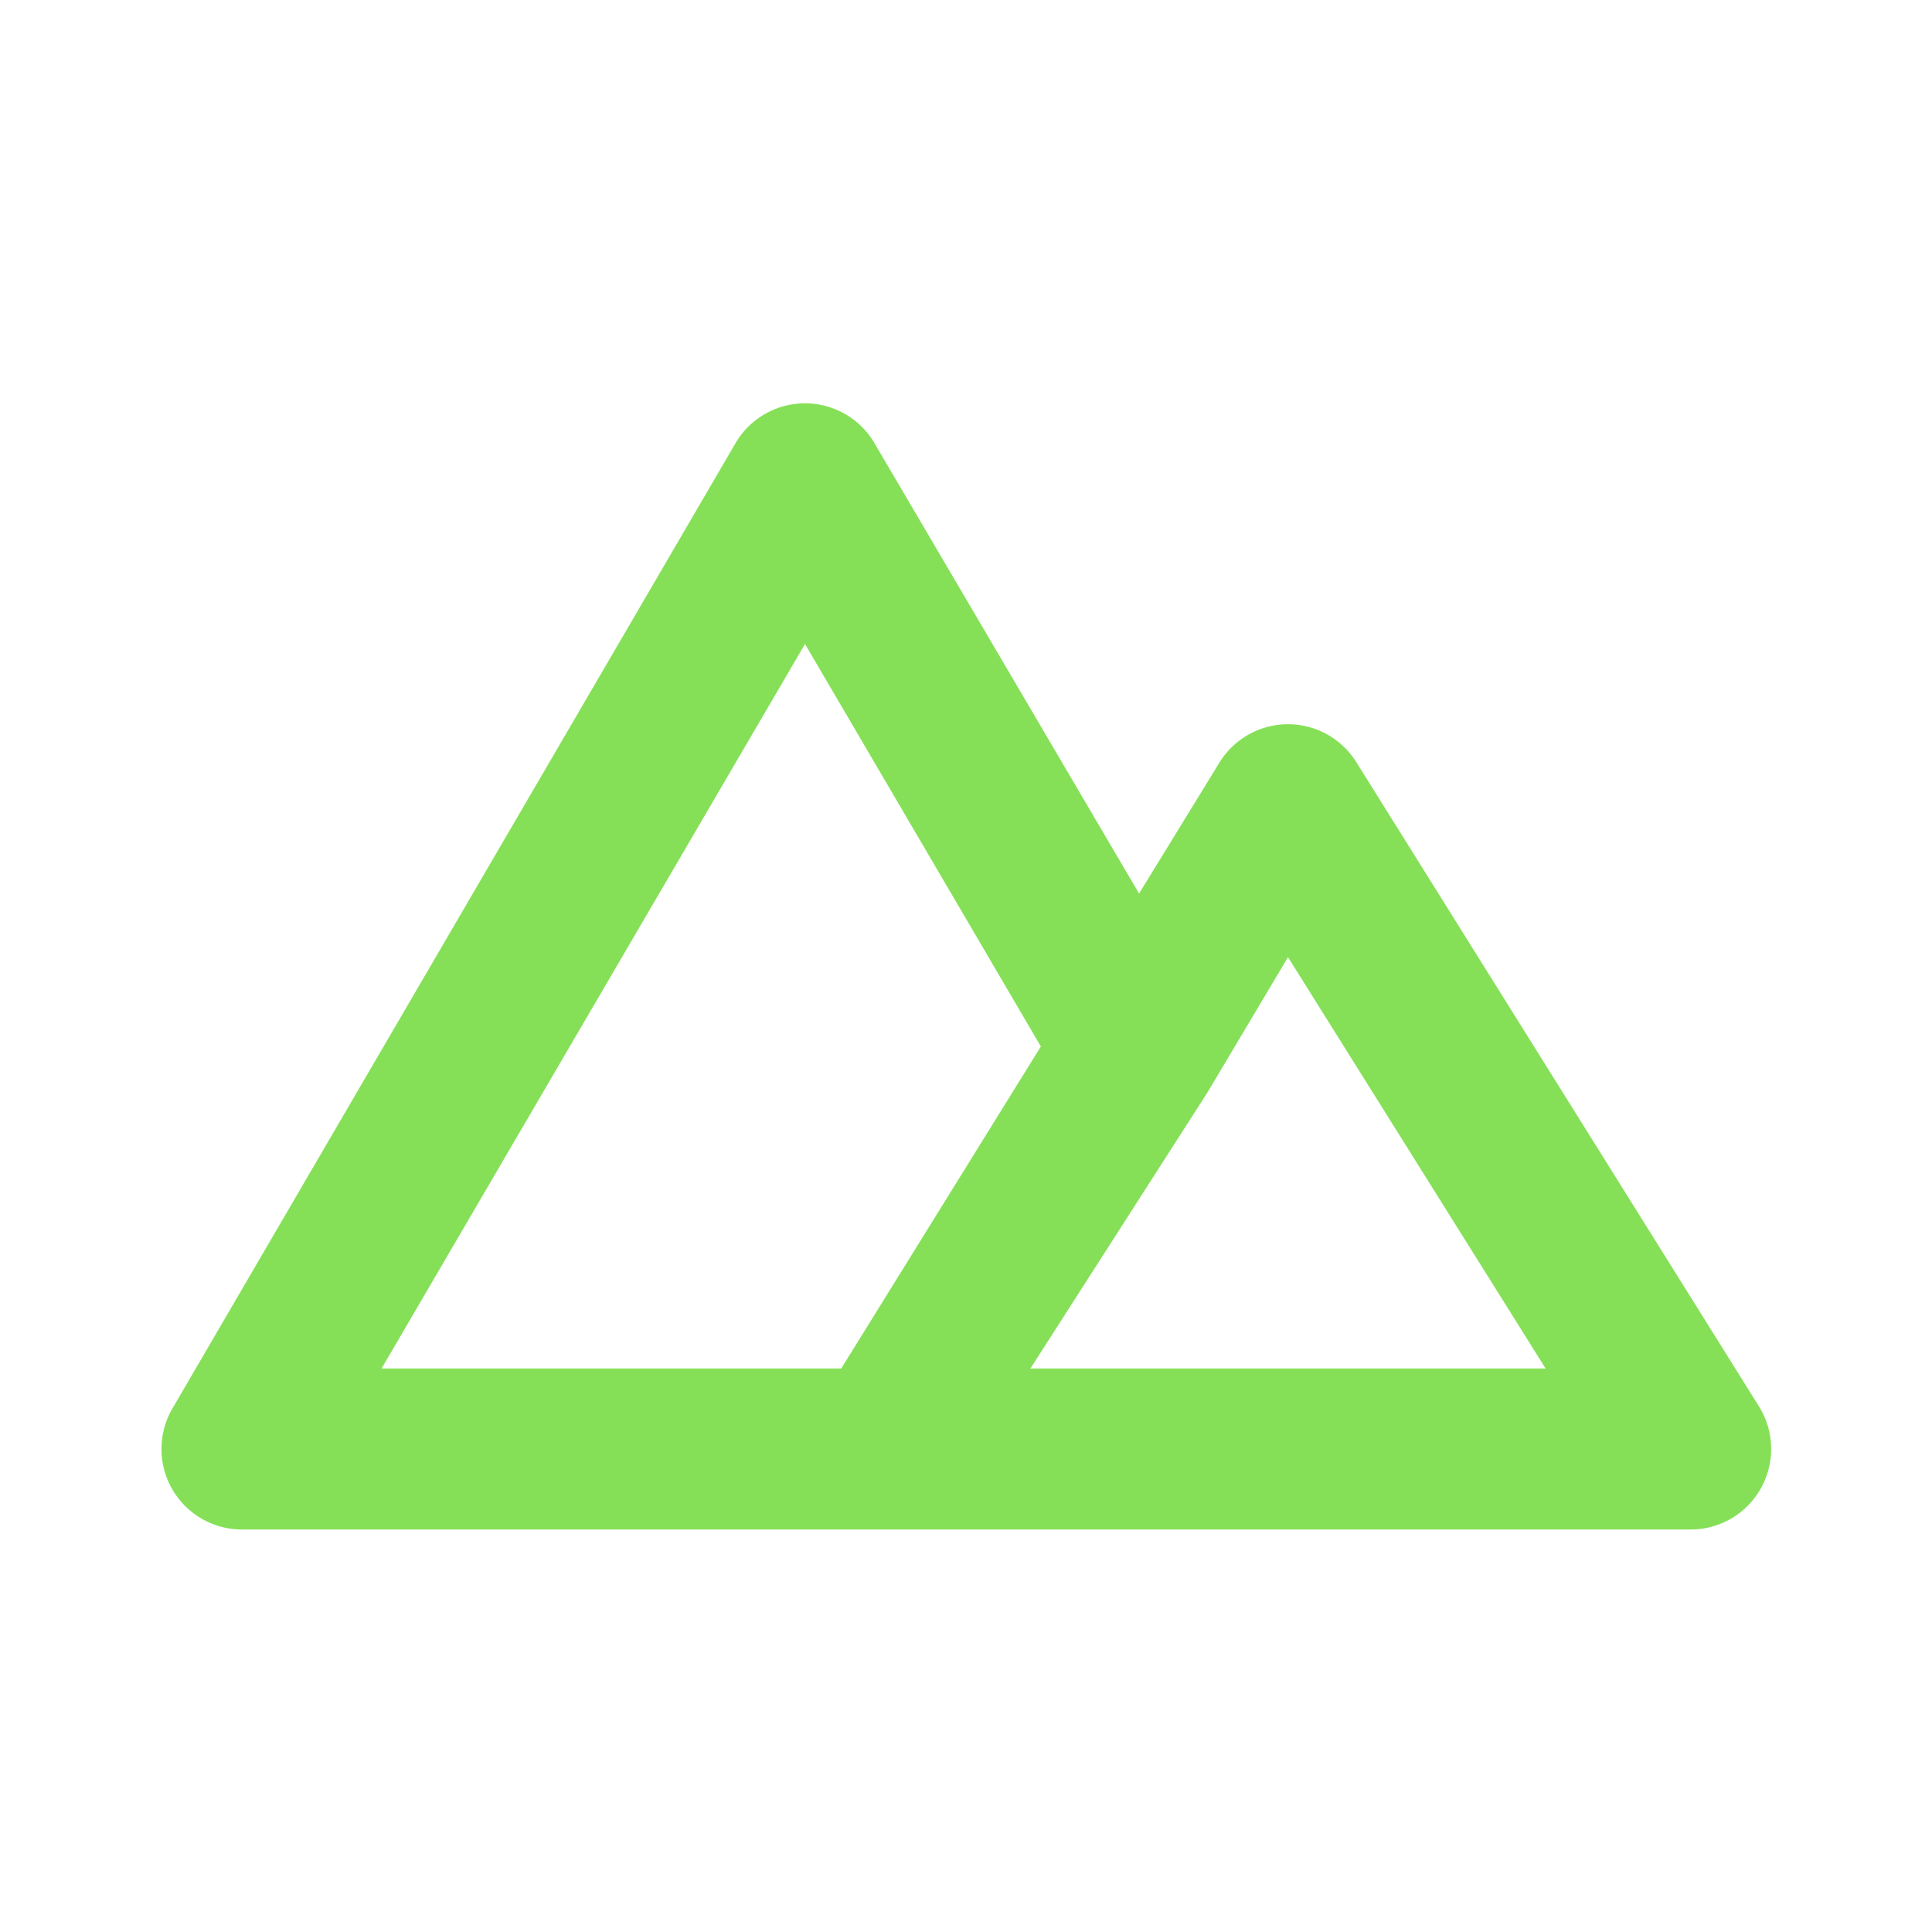<svg xmlns="http://www.w3.org/2000/svg" viewBox="0 0 24 24"><path fill="#85E057" d="M21.85,17.47l-5-8a1,1,0,0,0-1.7,0l-1,1.63L10.86,5.5a1,1,0,0,0-1.72,0l-7,12A1,1,0,0,0,3,19H21a1,1,0,0,0,.85-1.53ZM10.45,17H4.74L10,8l2.93,5Zm2.35,0L15,13.57h0L16,11.89,19.2,17Z"/></svg>